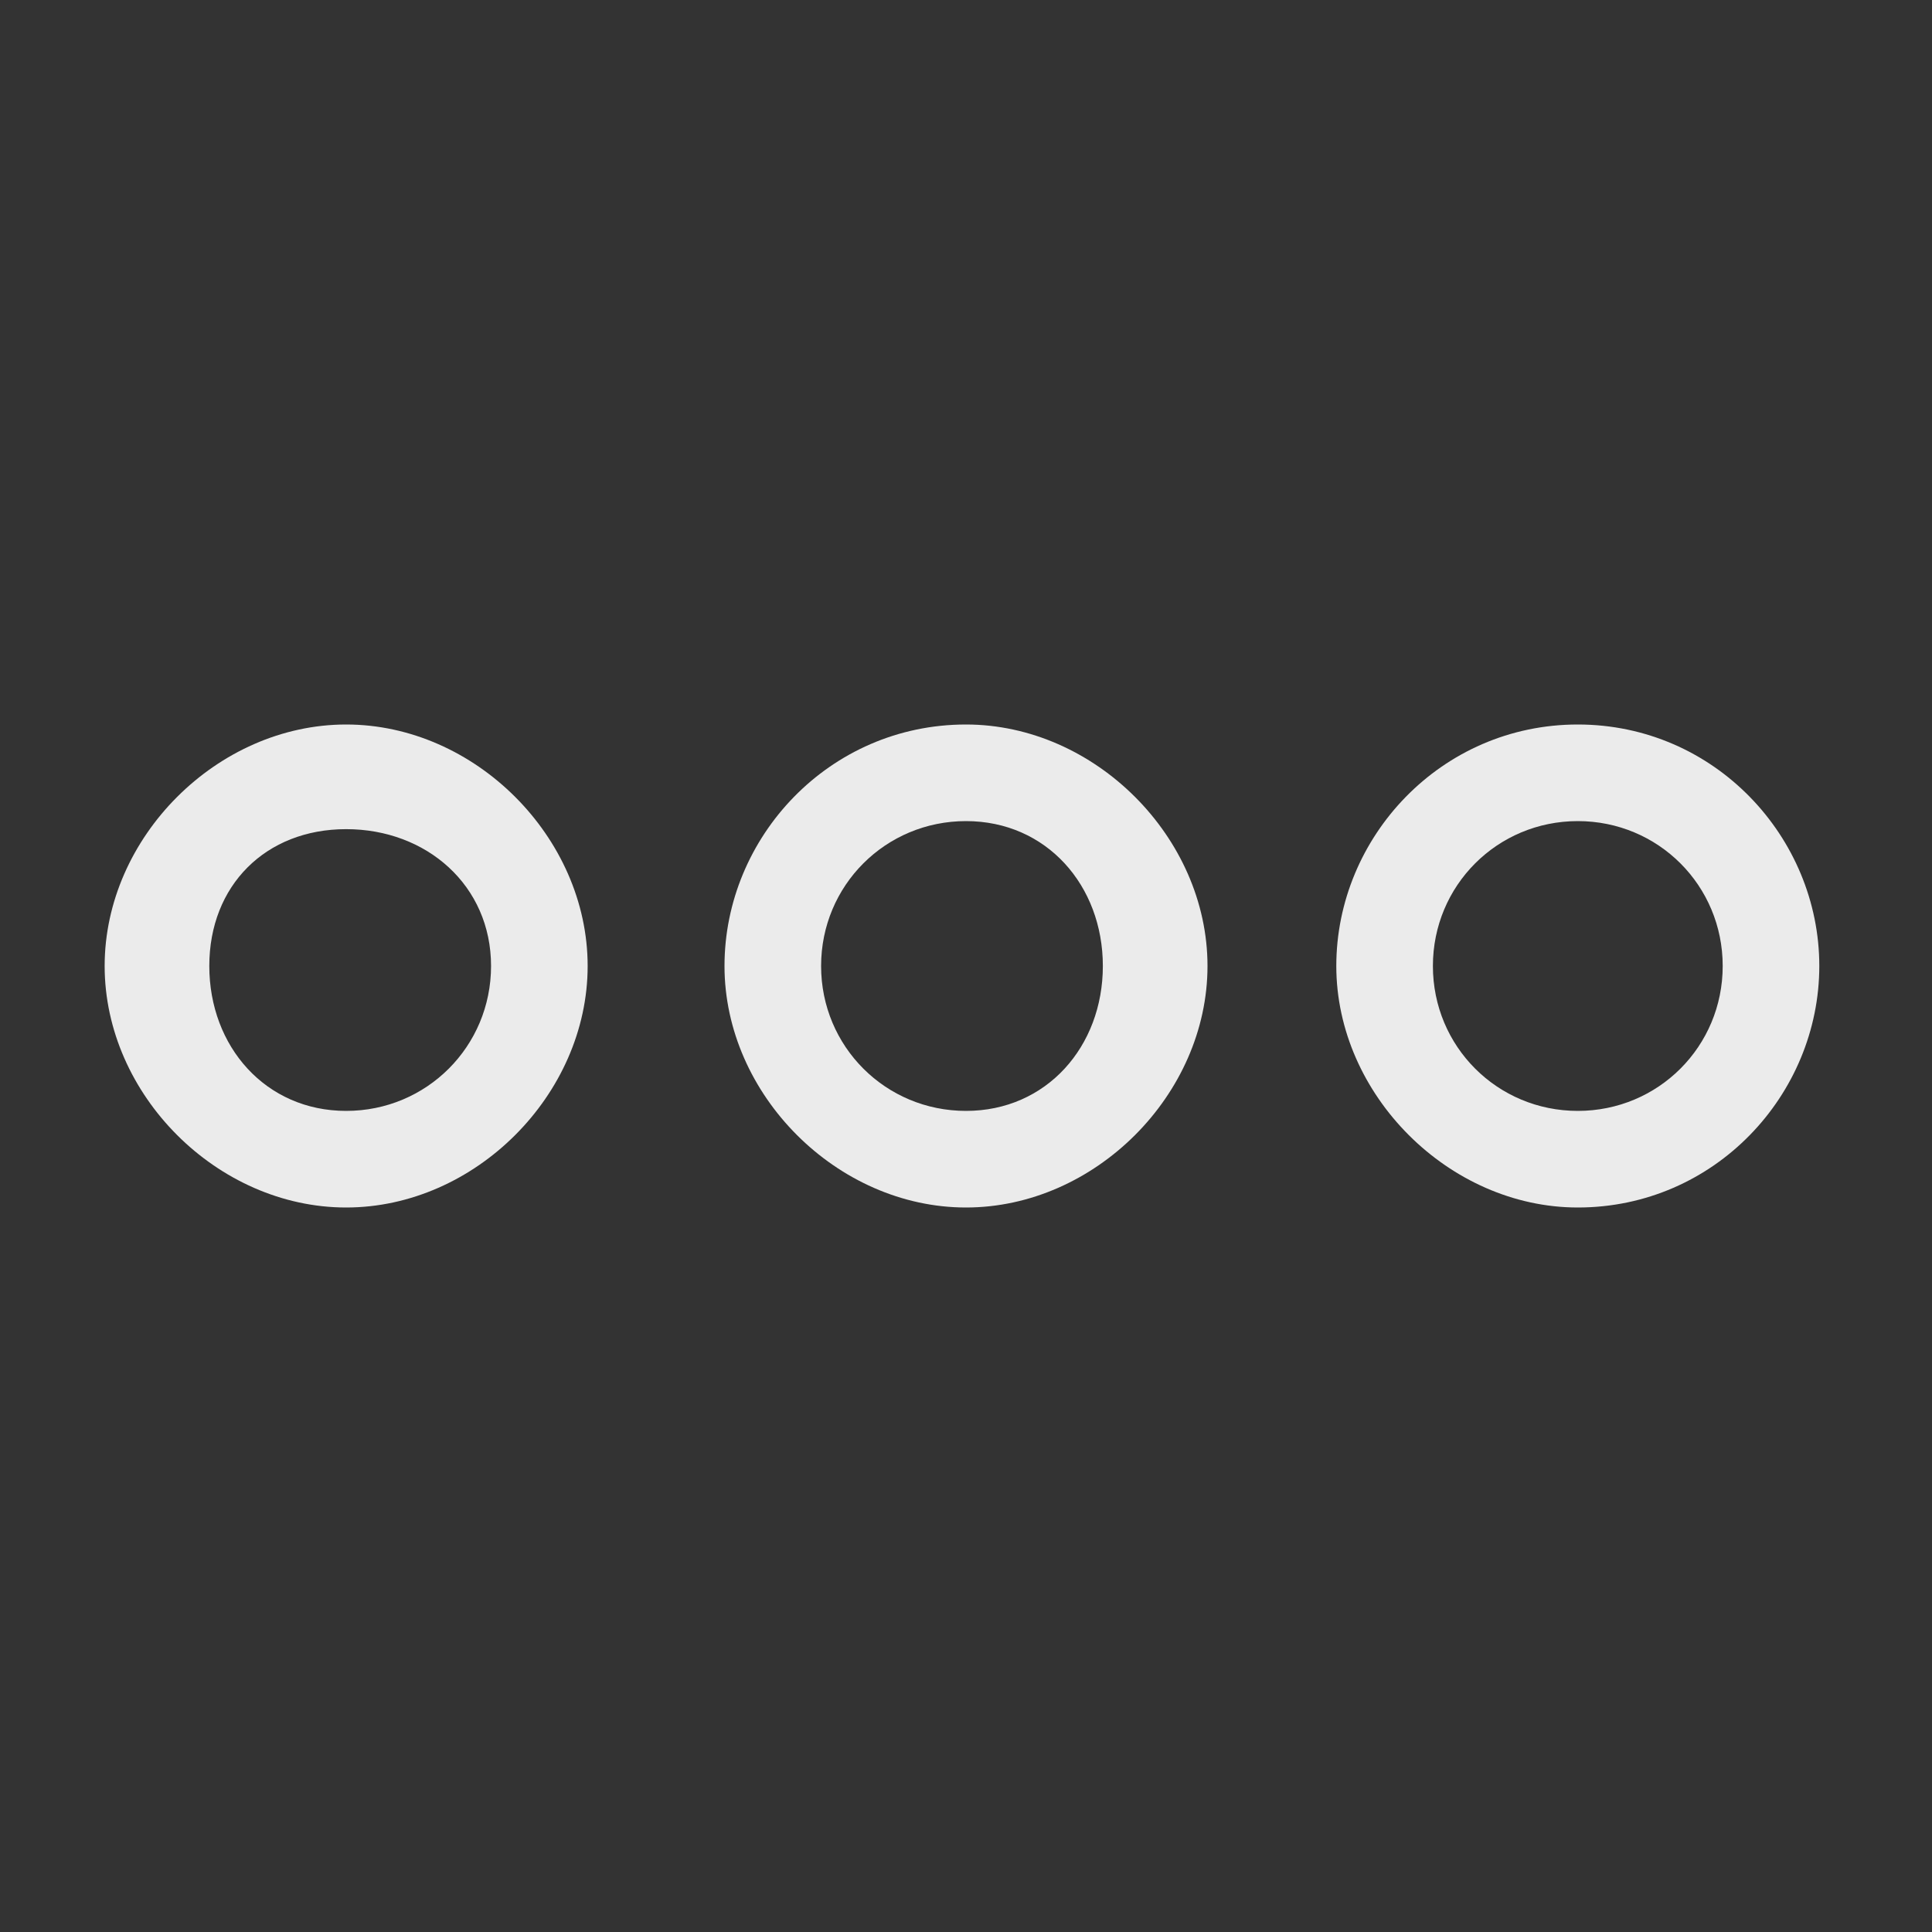 <?xml version="1.0" encoding="utf-8"?>
<!-- Generator: Adobe Illustrator 23.0.4, SVG Export Plug-In . SVG Version: 6.00 Build 0)  -->
<svg version="1.1" id="Layer_1" xmlns="http://www.w3.org/2000/svg" xmlns:xlink="http://www.w3.org/1999/xlink" x="0px" y="0px"
	 viewBox="0 0 24 24" style="enable-background:new 0 0 24 24;" xml:space="preserve">
<rect x="0" y="0" width="24" height="24" fill="#333333" stroke="none"/>
<style type="text/css">
	.st0{opacity:0.9;}
	.st1{fill:#FFFFFF;}
</style>
<title>icons/20p/home/filled</title>
<desc>Created with Sketch.</desc>
<g class="st0">
	<path class="st1" d="M4.3,9c-1.6,0-3,1.4-3,3s1.4,3,3,3s3-1.4,3-3S5.9,9,4.3,9z M4.3,13.8c-1,0-1.7-0.8-1.7-1.8s0.7-1.7,1.7-1.7
		S6.1,11,6.1,12S5.3,13.8,4.3,13.8z"/>
	<path class="st1" d="M12,9c-1.7,0-3,1.4-3,3s1.4,3,3,3s3-1.4,3-3S13.6,9,12,9z M12,13.8c-1,0-1.8-0.8-1.8-1.8s0.8-1.8,1.8-1.8
		s1.7,0.8,1.7,1.8S13,13.8,12,13.8z"/>
	<path class="st1" d="M19.6,9c-1.7,0-3,1.4-3,3s1.4,3,3,3c1.7,0,3-1.4,3-3S21.3,9,19.6,9z M19.6,13.8c-1,0-1.8-0.8-1.8-1.8
		s0.8-1.8,1.8-1.8s1.8,0.8,1.8,1.8S20.6,13.8,19.6,13.8z"/>
</g>
</svg>
